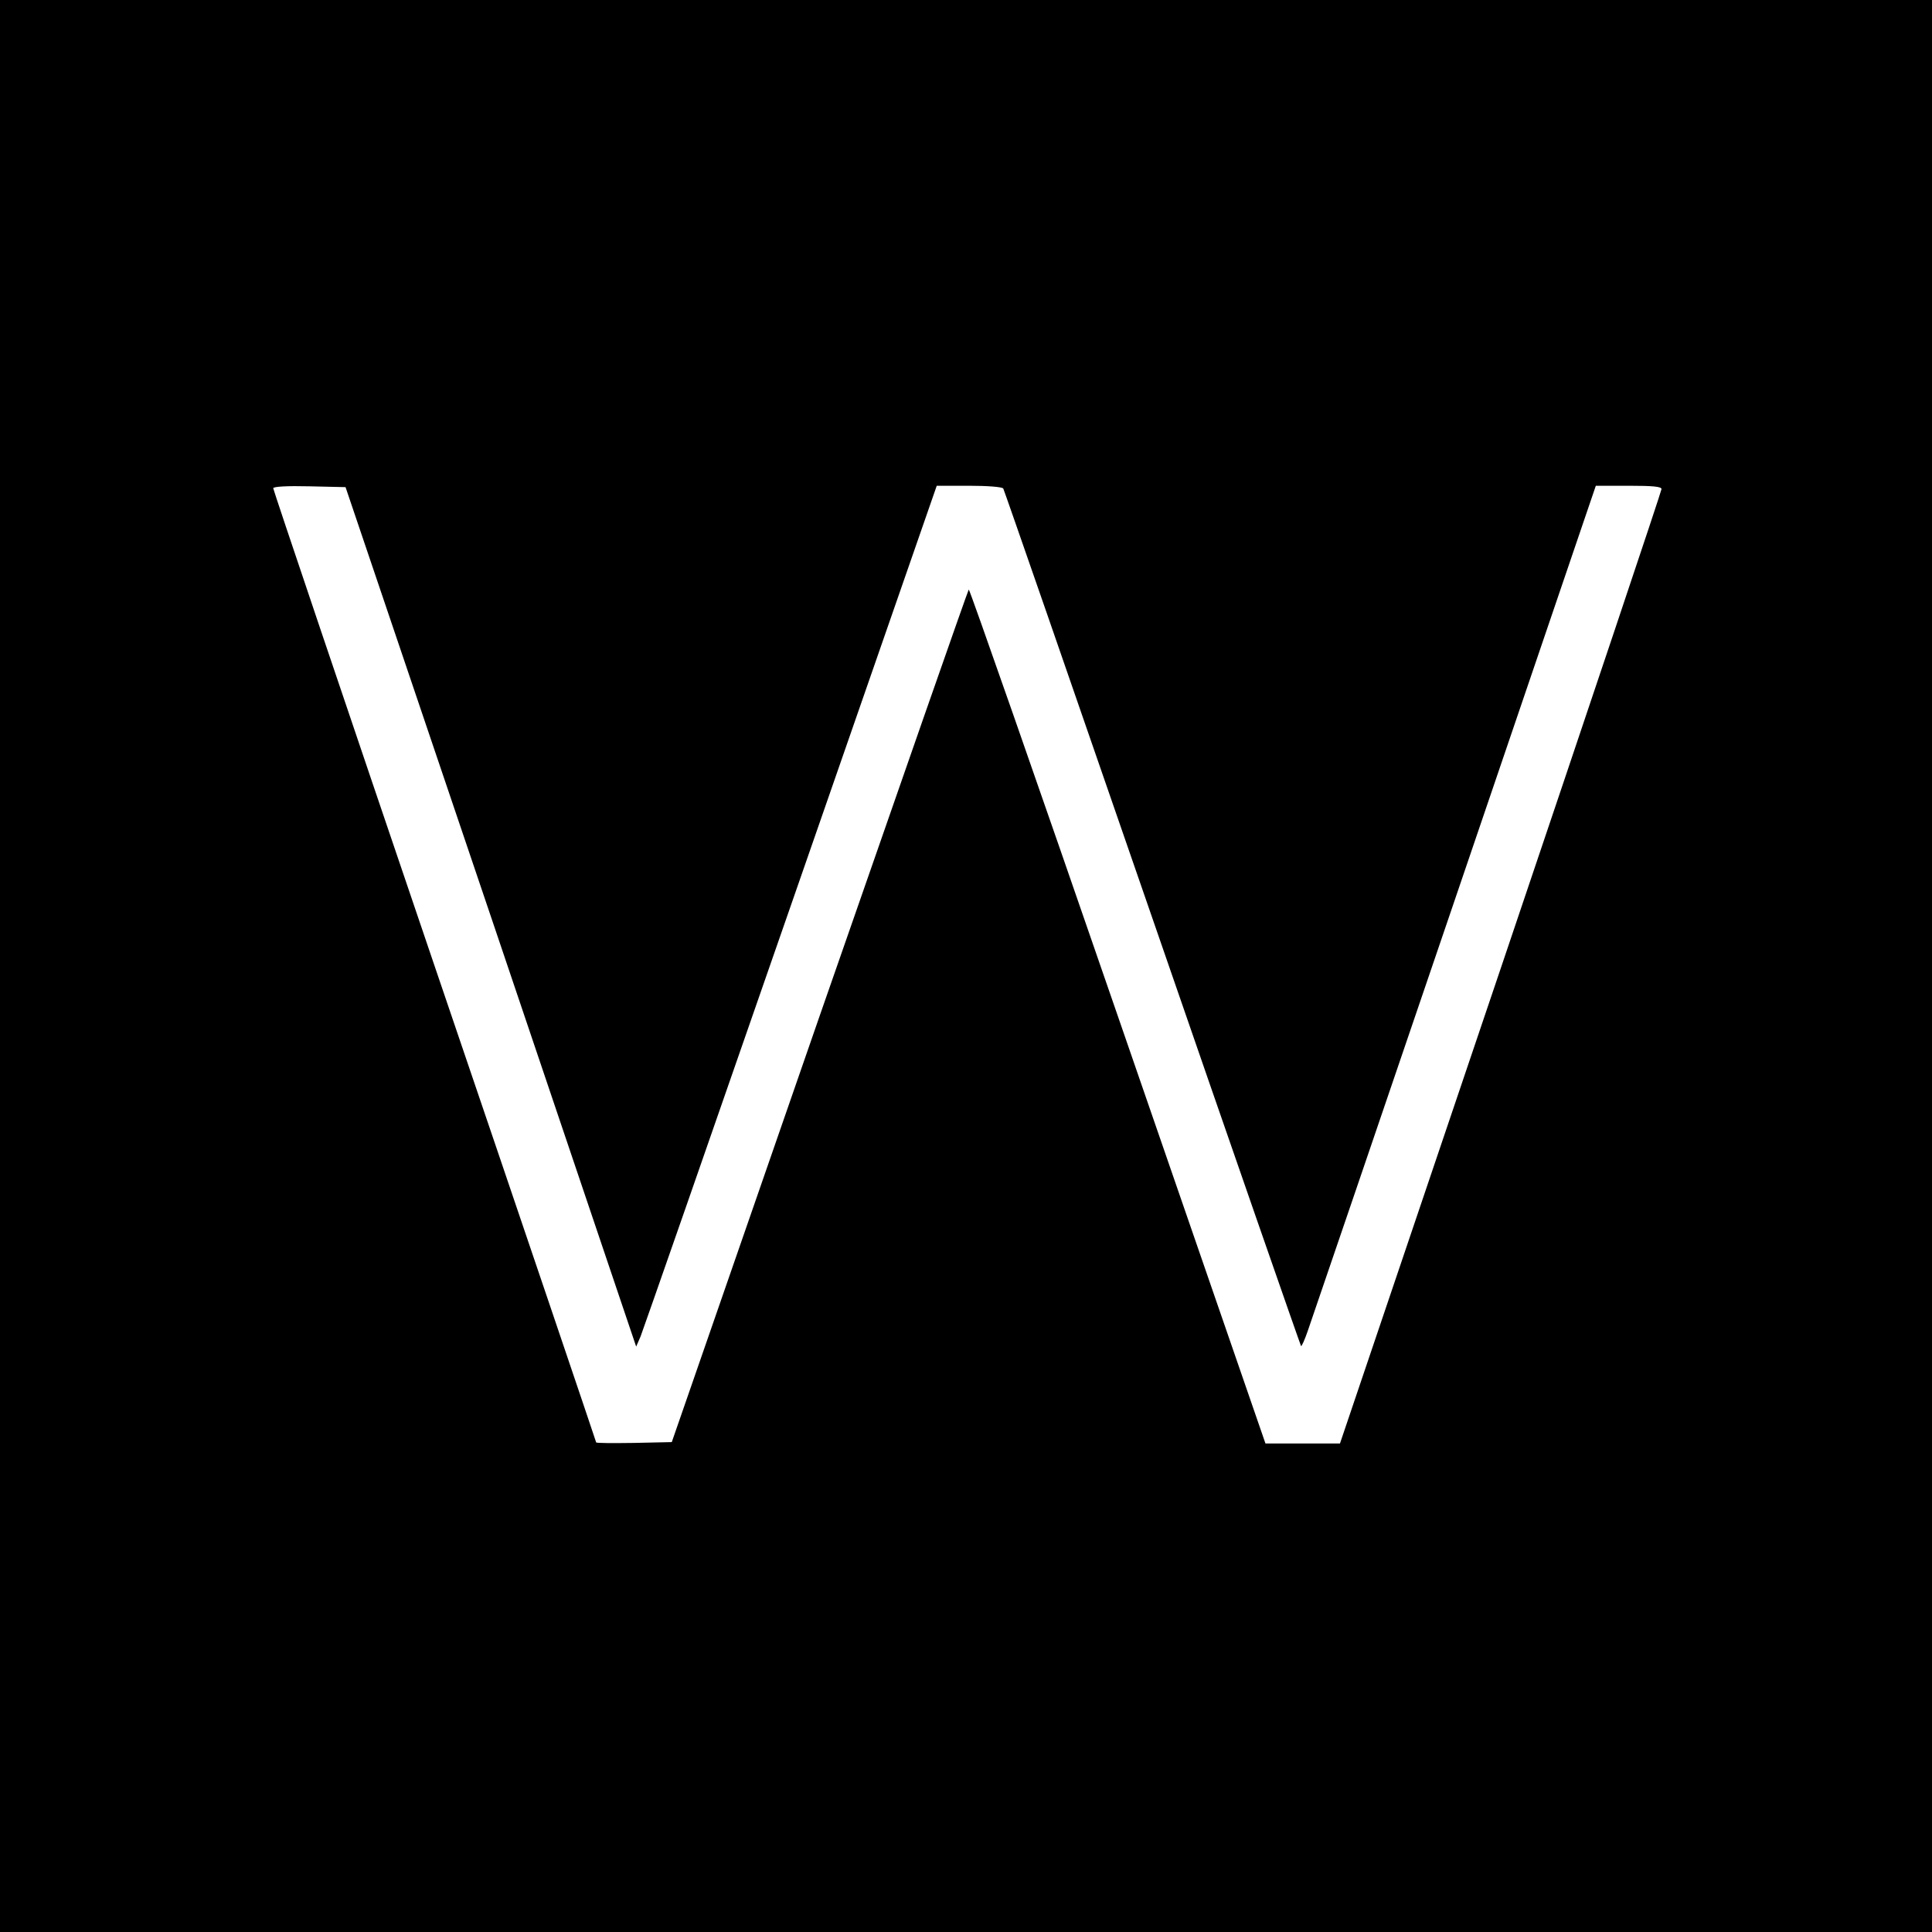 <?xml version="1.0" standalone="no"?>
<!DOCTYPE svg PUBLIC "-//W3C//DTD SVG 20010904//EN"
 "http://www.w3.org/TR/2001/REC-SVG-20010904/DTD/svg10.dtd">
<svg version="1.0" xmlns="http://www.w3.org/2000/svg"
 width="700pt" height="700pt" viewBox="0 0 700 700"
 preserveAspectRatio="xMidYMid meet">
<g transform="translate(0,700) scale(0.1,-0.1)"
fill="#000000" stroke="none">
<path d="M0 3500 l0 -3500 3500 0 3500 0 0 3500 0 3500 -3500 0 -3500 0 0
-3500z m1779 178 l526 -1557 16 37 c8 20 253 722 544 1560 l529 1522 117 0
c65 0 120 -4 124 -10 3 -5 246 -705 540 -1556 294 -851 537 -1549 539 -1551 2
-2 13 22 24 54 54 156 960 2815 999 2931 l45 132 119 0 c88 0 119 -3 119 -12
0 -7 -262 -788 -582 -1735 l-583 -1723 -135 0 -135 0 -535 1549 c-294 852
-537 1547 -540 1545 -3 -3 -246 -699 -541 -1547 l-535 -1542 -137 -3 c-75 -1
-137 -1 -137 2 0 2 -263 779 -585 1725 -322 947 -585 1726 -585 1732 0 6 49 9
131 7 l131 -3 527 -1557z"/>
</g>
</svg>
